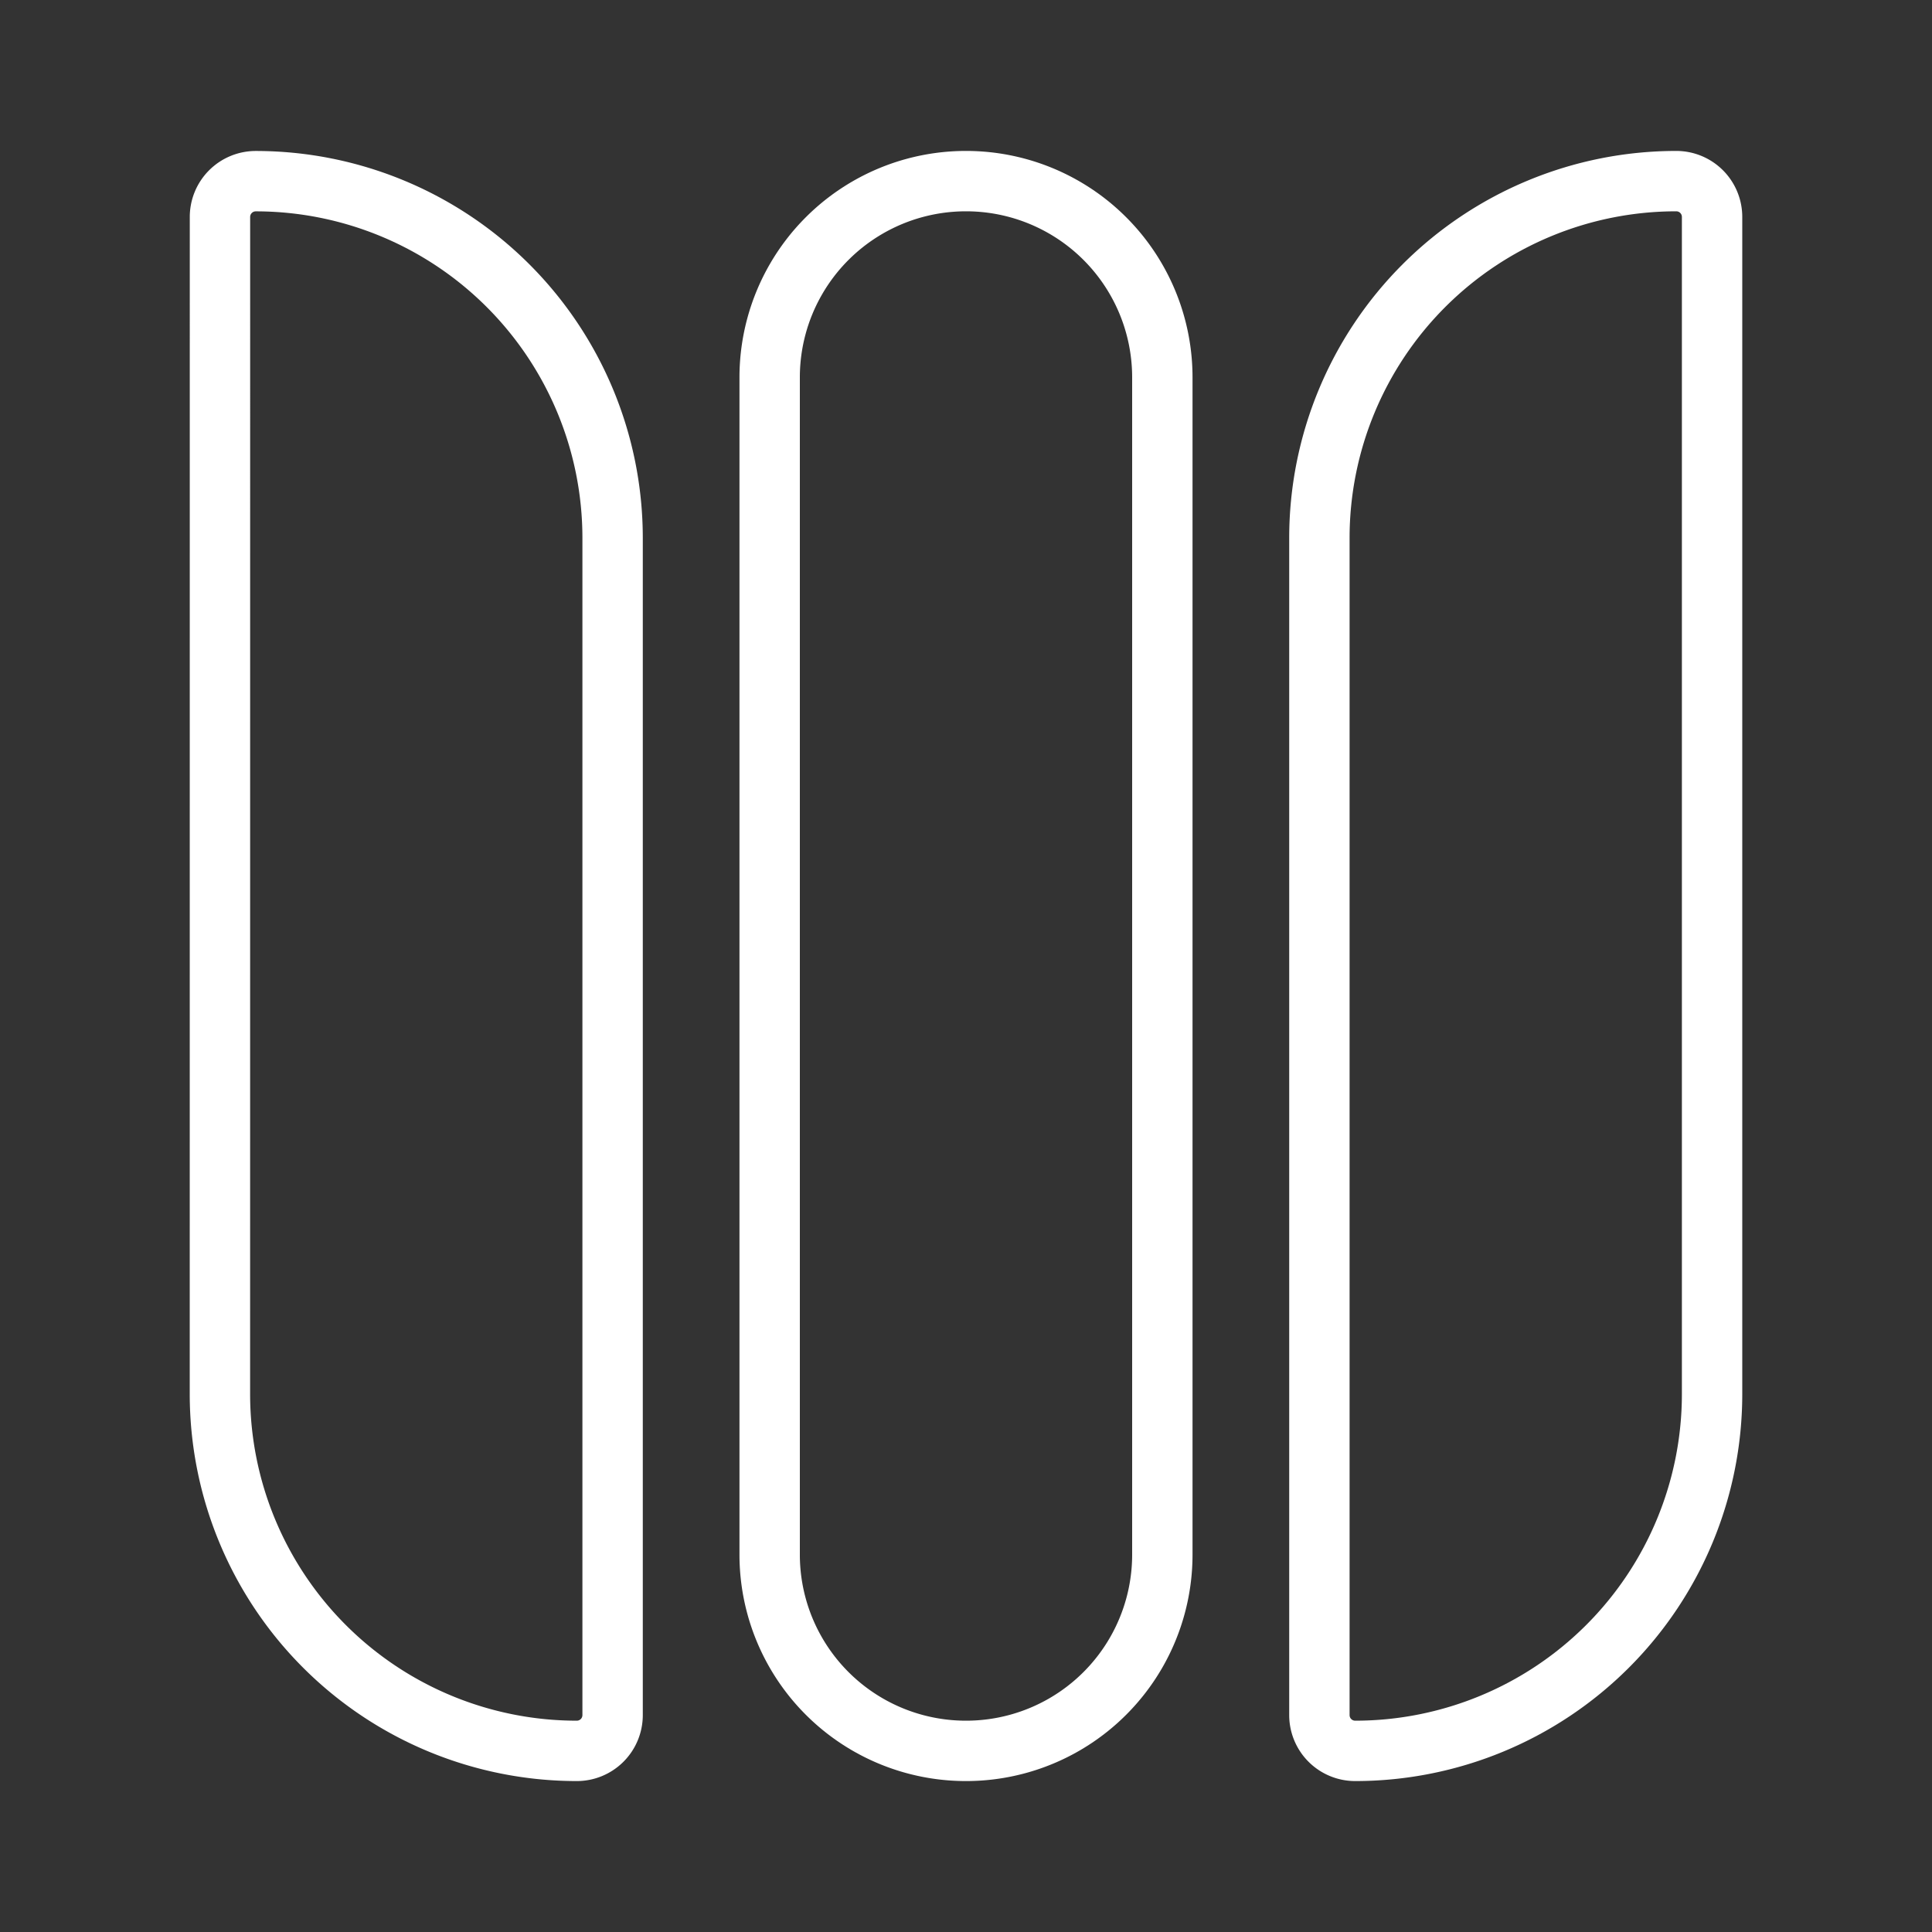<ns0:svg xmlns:ns0="http://www.w3.org/2000/svg" viewBox="0 0 48 48" style="stroke-width:1.5px"><ns0:rect x="0" y="0" width="48" height="48" fill="#333333" stroke="none"/><ns0:defs style="stroke-width:1.5px"><ns0:style style="stroke-width:1.5px">.a{fill:none;stroke:#fff;stroke-linecap:round;stroke-linejoin:round;}</ns0:style></ns0:defs><ns0:path class="a" d="M24,4.5h0a4.876,4.876,0,0,1,4.878,4.875v29.25A4.876,4.876,0,0,1,24,43.5h0a4.876,4.876,0,0,1-4.878-4.875V9.375A4.876,4.876,0,0,1,24,4.5Z" style="stroke-width:1.5px" /><ns0:path class="a" d="M5.465,5.39a.889.889,0,0,1,.89-.889h0A8.867,8.867,0,0,1,15.22,13.361v29.25a.889.889,0,0,1-.89.889h0a8.867,8.867,0,0,1-8.866-8.861Z" style="stroke-width:1.5px" /><ns0:path class="a" d="M32.78,13.361A8.867,8.867,0,0,1,41.646,4.5h0a.889.889,0,0,1,.89.889v29.25A8.867,8.867,0,0,1,33.67,43.5h0a.889.889,0,0,1-.89-.889Z" style="stroke-width:1.5px" /></ns0:svg>